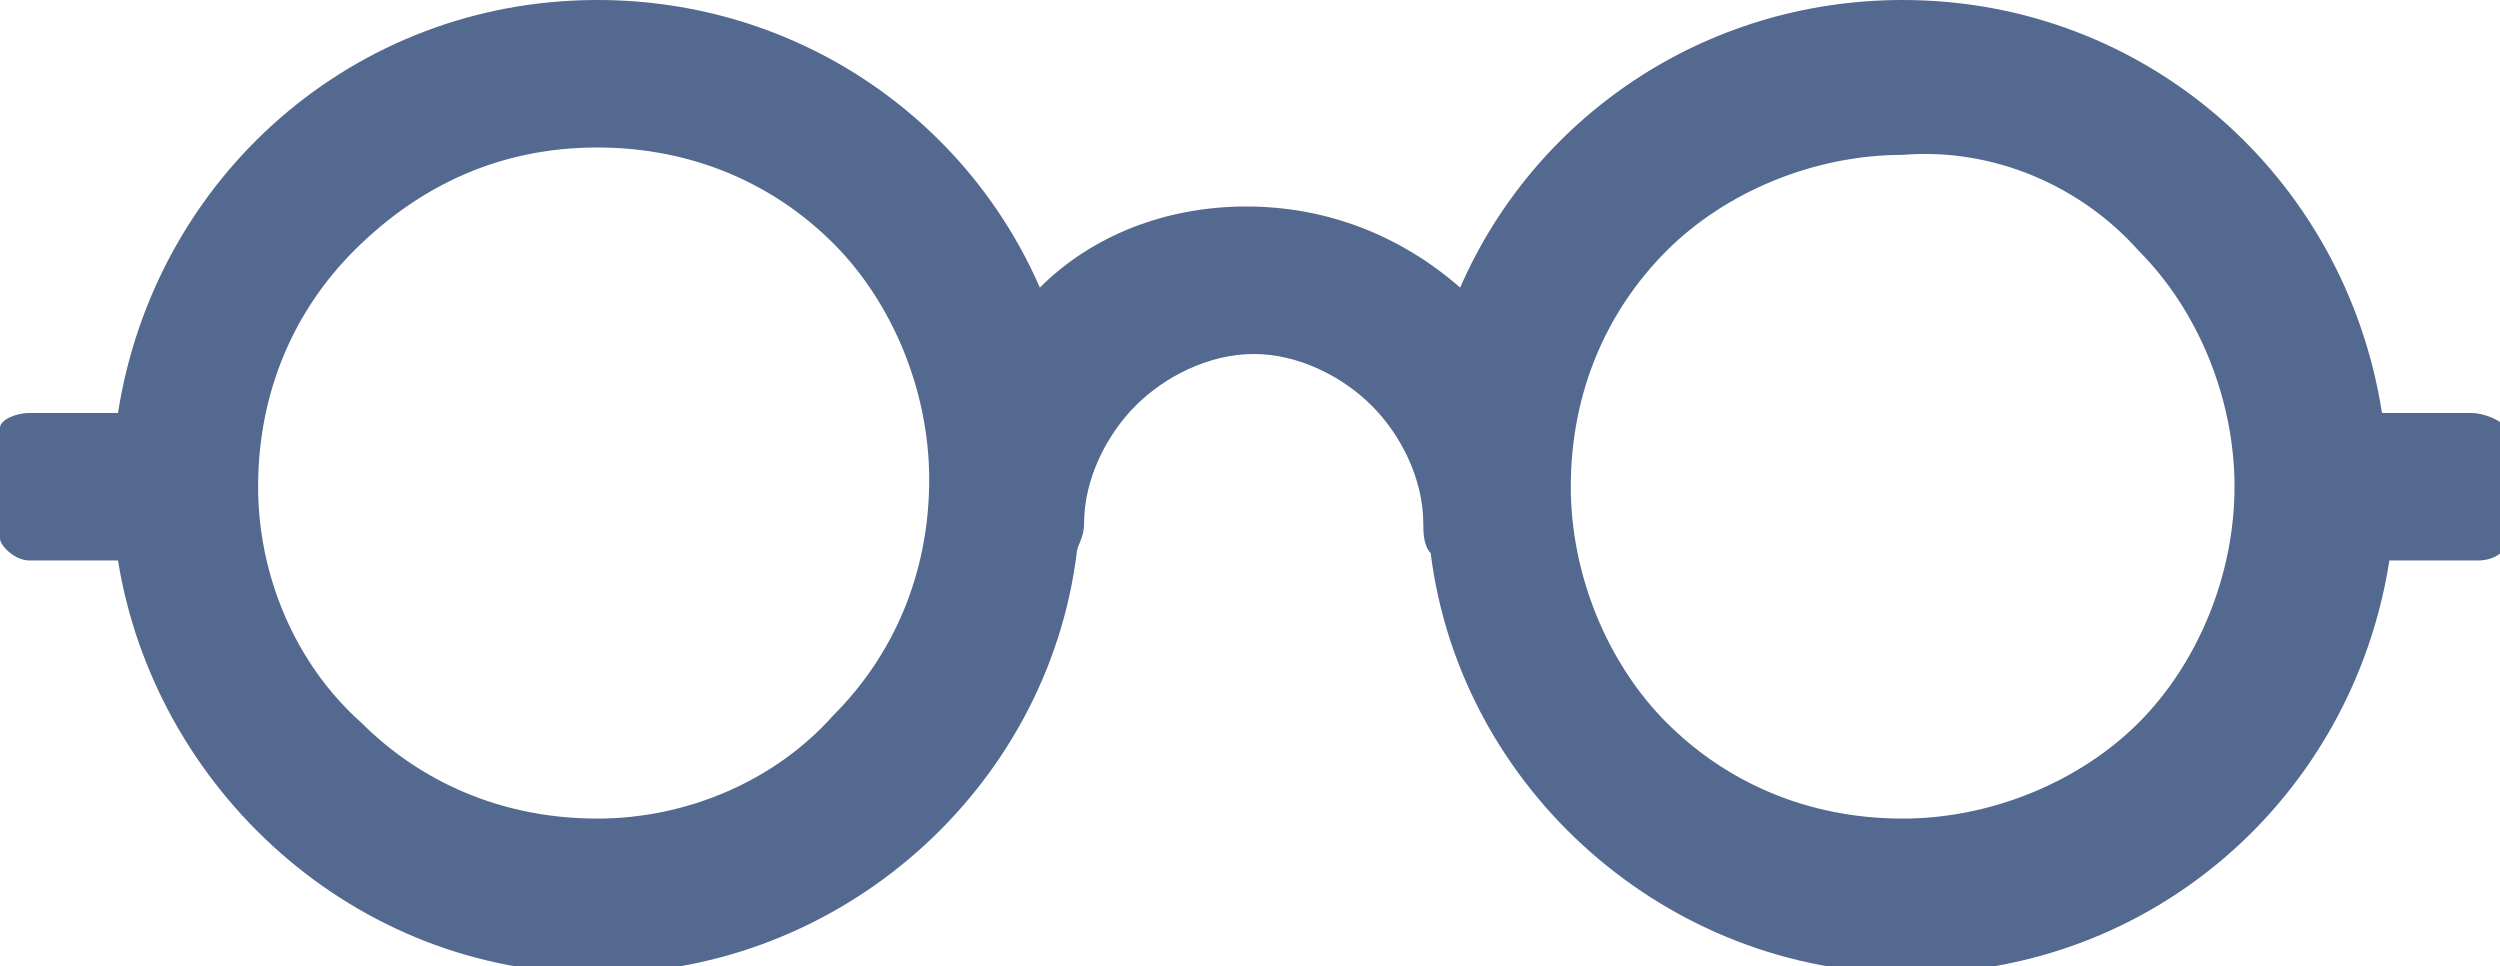 <?xml version="1.0" encoding="utf-8"?>
<!-- Generator: Adobe Illustrator 21.0.0, SVG Export Plug-In . SVG Version: 6.00 Build 0)  -->
<svg version="1.1" id="Layer_1" xmlns="http://www.w3.org/2000/svg" xmlns:xlink="http://www.w3.org/1999/xlink" x="0px" y="0px"
	 viewBox="0 0 33.9 13.1" style="enable-background:new 0 0 33.9 13.1;" xml:space="preserve">
<style type="text/css">
	.st0{fill:#53698F;}
</style>
<path class="st0" d="M33.5,5.6h-1.2C31.8,2.4,29.1,0,25.8,0c-2.7,0-5,1.6-6,3.9C19,3.2,18,2.8,16.9,2.8c-1.1,0-2.1,0.4-2.8,1.1
	c-1-2.3-3.3-3.9-6-3.9c-3.3,0-6,2.4-6.5,5.6H0.4C0.2,5.6,0,5.7,0,5.8v1.5c0,0.1,0.2,0.3,0.4,0.3h1.2c0.5,3.1,3.2,5.6,6.5,5.6
	c3.3,0,6.1-2.5,6.5-5.7c0-0.1,0.1-0.2,0.1-0.4h0c0-0.6,0.3-1.2,0.7-1.6c0.4-0.4,1-0.7,1.6-0.7c0.6,0,1.2,0.3,1.6,0.7
	c0.4,0.4,0.7,1,0.7,1.6c0,0.1,0,0.3,0.1,0.4c0.4,3.2,3.2,5.7,6.5,5.7c3.3,0,6-2.4,6.5-5.6h1.2c0.2,0,0.4-0.1,0.4-0.3V5.8
	C33.9,5.7,33.7,5.6,33.5,5.6z M8.1,11.1c-1.3,0-2.4-0.5-3.2-1.3C4,9,3.5,7.8,3.5,6.6c0-1.3,0.5-2.4,1.3-3.2C5.7,2.5,6.8,2,8.1,2
	c1.3,0,2.4,0.5,3.2,1.3c0.8,0.8,1.3,2,1.3,3.2c0,1.3-0.5,2.4-1.3,3.2C10.5,10.6,9.3,11.1,8.1,11.1z M29,9.8c-0.8,0.8-2,1.3-3.2,1.3
	c-1.3,0-2.4-0.5-3.2-1.3c-0.8-0.8-1.3-2-1.3-3.2c0-1.3,0.5-2.4,1.3-3.2c0.8-0.8,2-1.3,3.2-1.3C27,2,28.2,2.5,29,3.4
	c0.8,0.8,1.3,2,1.3,3.2C30.3,7.8,29.8,9,29,9.8z"/>
</svg>
